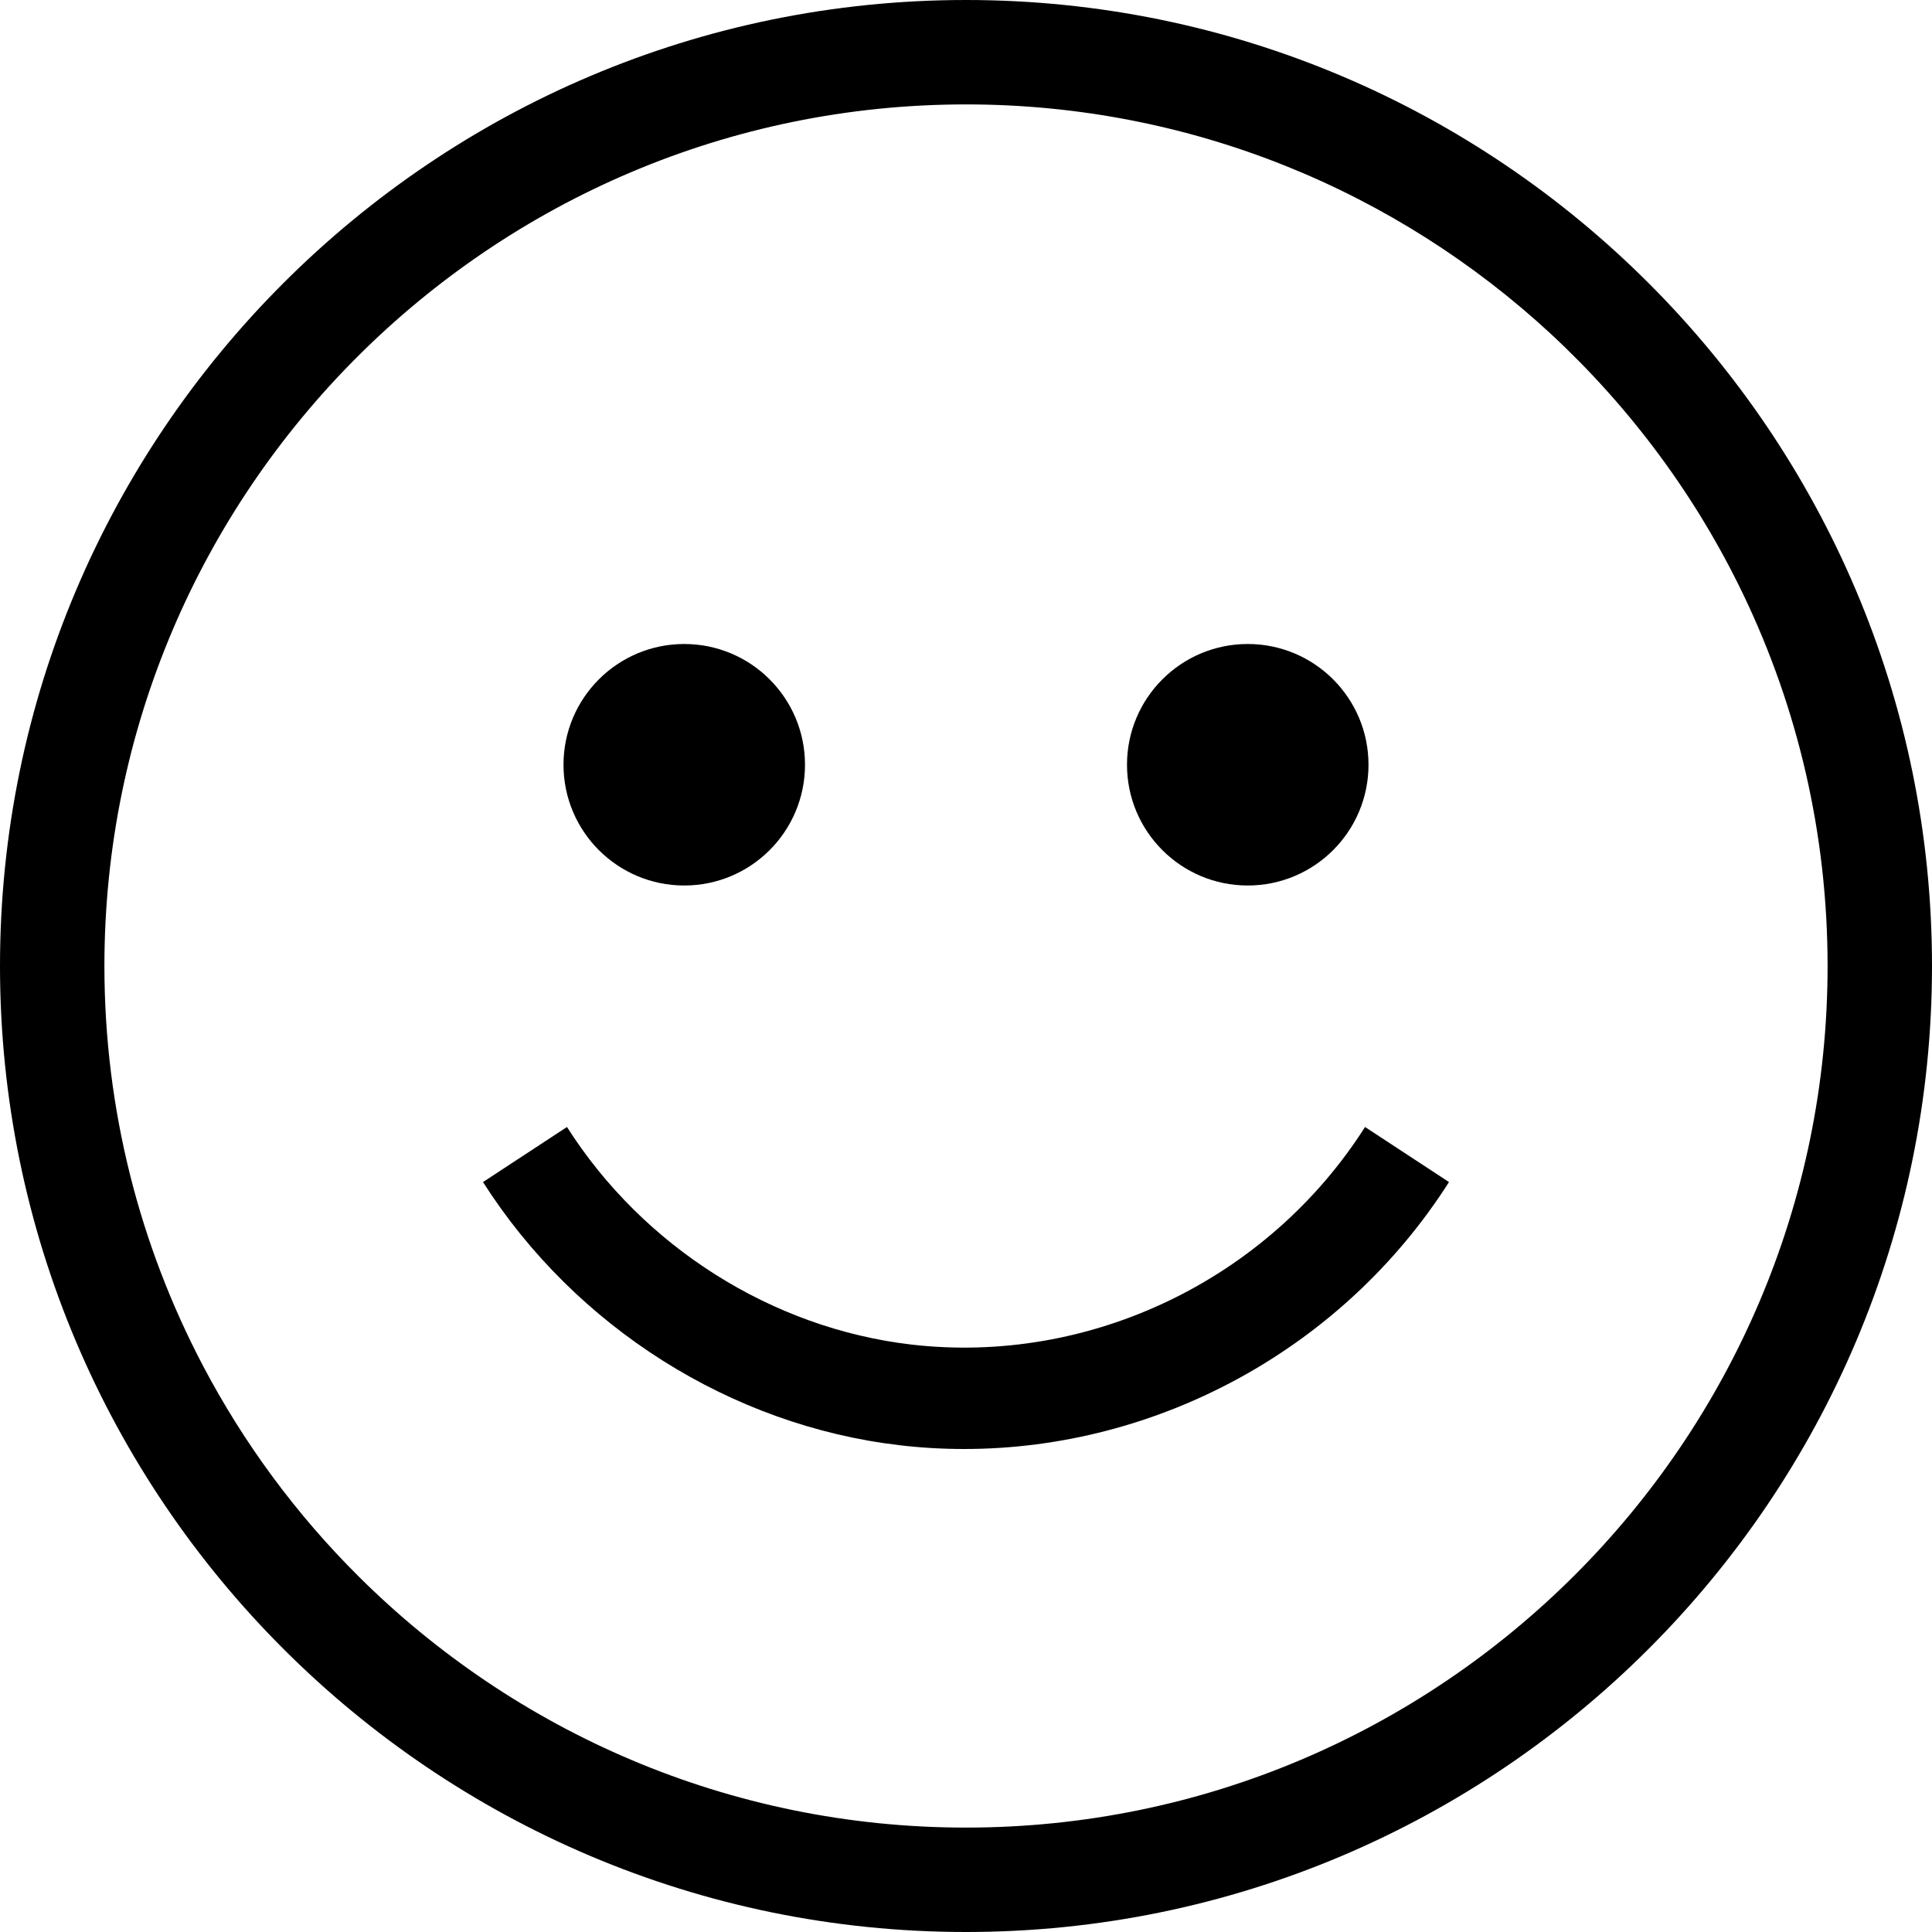 <svg width="24px" height="24px" viewBox="0 0 24 24" version="1.1" xmlns="http://www.w3.org/2000/svg" xmlns:xlink="http://www.w3.org/1999/xlink">
    <g id="Welcome" stroke="none" stroke-width="1" fill="none" fill-rule="evenodd">
        <g id="Tablet-Portrait" transform="translate(-696, -973)" fill="#000000" fill-rule="nonzero">
            <g id="input" transform="translate(117, 946)">
                <g id="happiness" transform="translate(579, 27)">
                    <path d="M12,0 C5.383,0 0,5.383 0,12 C0,18.617 5.383,24 12,24 C18.617,24 24,18.617 24,12 C24,5.383 18.617,0 12,0 Z M12,22.703 C9.06,22.703 6.394,21.511 4.458,19.586 C3.684,18.817 3.028,17.931 2.517,16.957 C1.739,15.474 1.297,13.788 1.297,12 C1.297,6.099 6.099,1.297 12,1.297 C14.799,1.297 17.35,2.378 19.26,4.143 C20.249,5.059 21.067,6.158 21.656,7.386 C22.327,8.784 22.703,10.349 22.703,12 C22.703,17.901 17.901,22.703 12,22.703 Z" id="Shape"></path>
                    <circle id="Oval" cx="8.5" cy="9.5" r="1.5"></circle>
                    <circle id="Oval" cx="15.5" cy="9.5" r="1.5"></circle>
                    <path d="M11.978,18 C14.38,18 16.682,16.753 18,14.684 L16.957,14 C15.747,15.901 13.533,16.961 11.316,16.702 C9.589,16.499 7.991,15.489 7.043,14 L6,14.684 C7.148,16.486 9.082,17.708 11.174,17.953 C11.443,17.985 11.711,18 11.978,18 Z" id="Path"></path>
                </g>
            </g>
        </g>
    </g>
</svg>